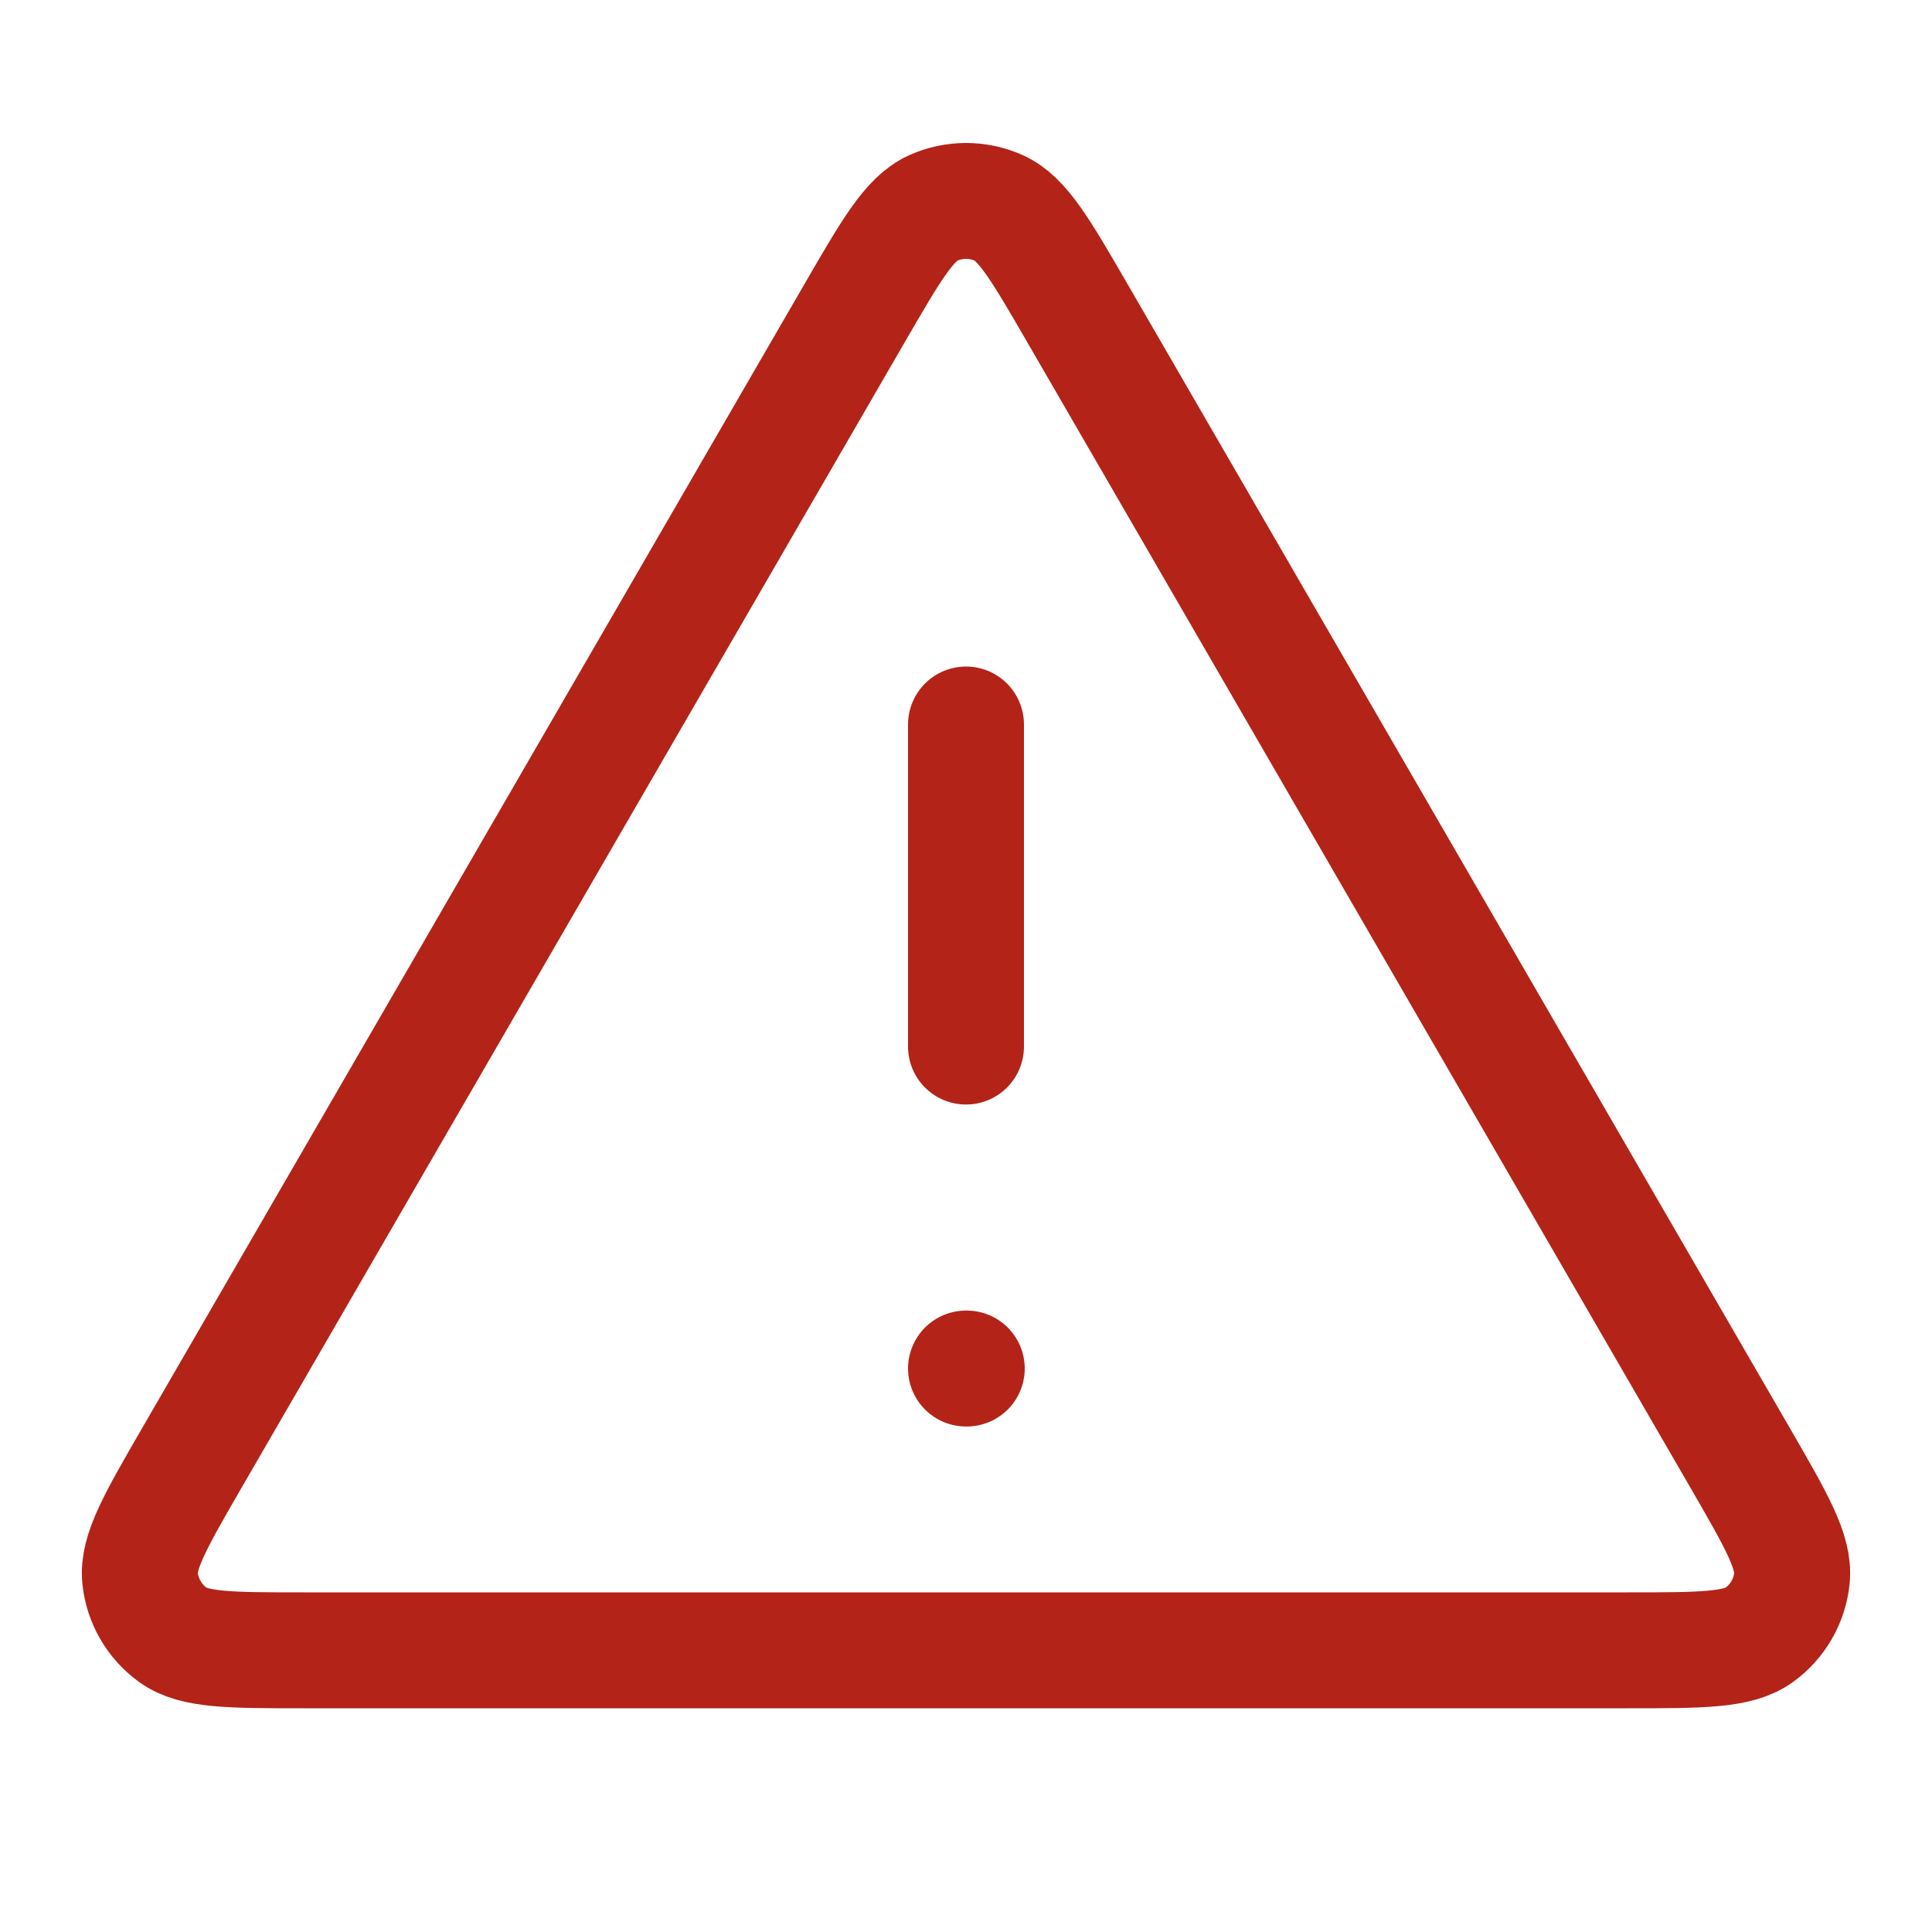 <svg width="20" height="20" viewBox="0 0 20 20" fill="none" xmlns="http://www.w3.org/2000/svg">
<path d="M10 7.5V10.834M10 14.167H10.008M8.846 3.243L1.992 15.082C1.612 15.739 1.422 16.067 1.45 16.337C1.474 16.572 1.598 16.785 1.789 16.924C2.008 17.084 2.387 17.084 3.146 17.084H16.854C17.613 17.084 17.992 17.084 18.212 16.924C18.403 16.785 18.526 16.572 18.55 16.337C18.578 16.067 18.388 15.739 18.008 15.082L11.154 3.243C10.775 2.589 10.586 2.262 10.339 2.152C10.123 2.056 9.877 2.056 9.662 2.152C9.414 2.262 9.225 2.589 8.846 3.243Z" stroke="#B42318" stroke-width="1.2" stroke-linecap="round" stroke-linejoin="round"/>
</svg>
